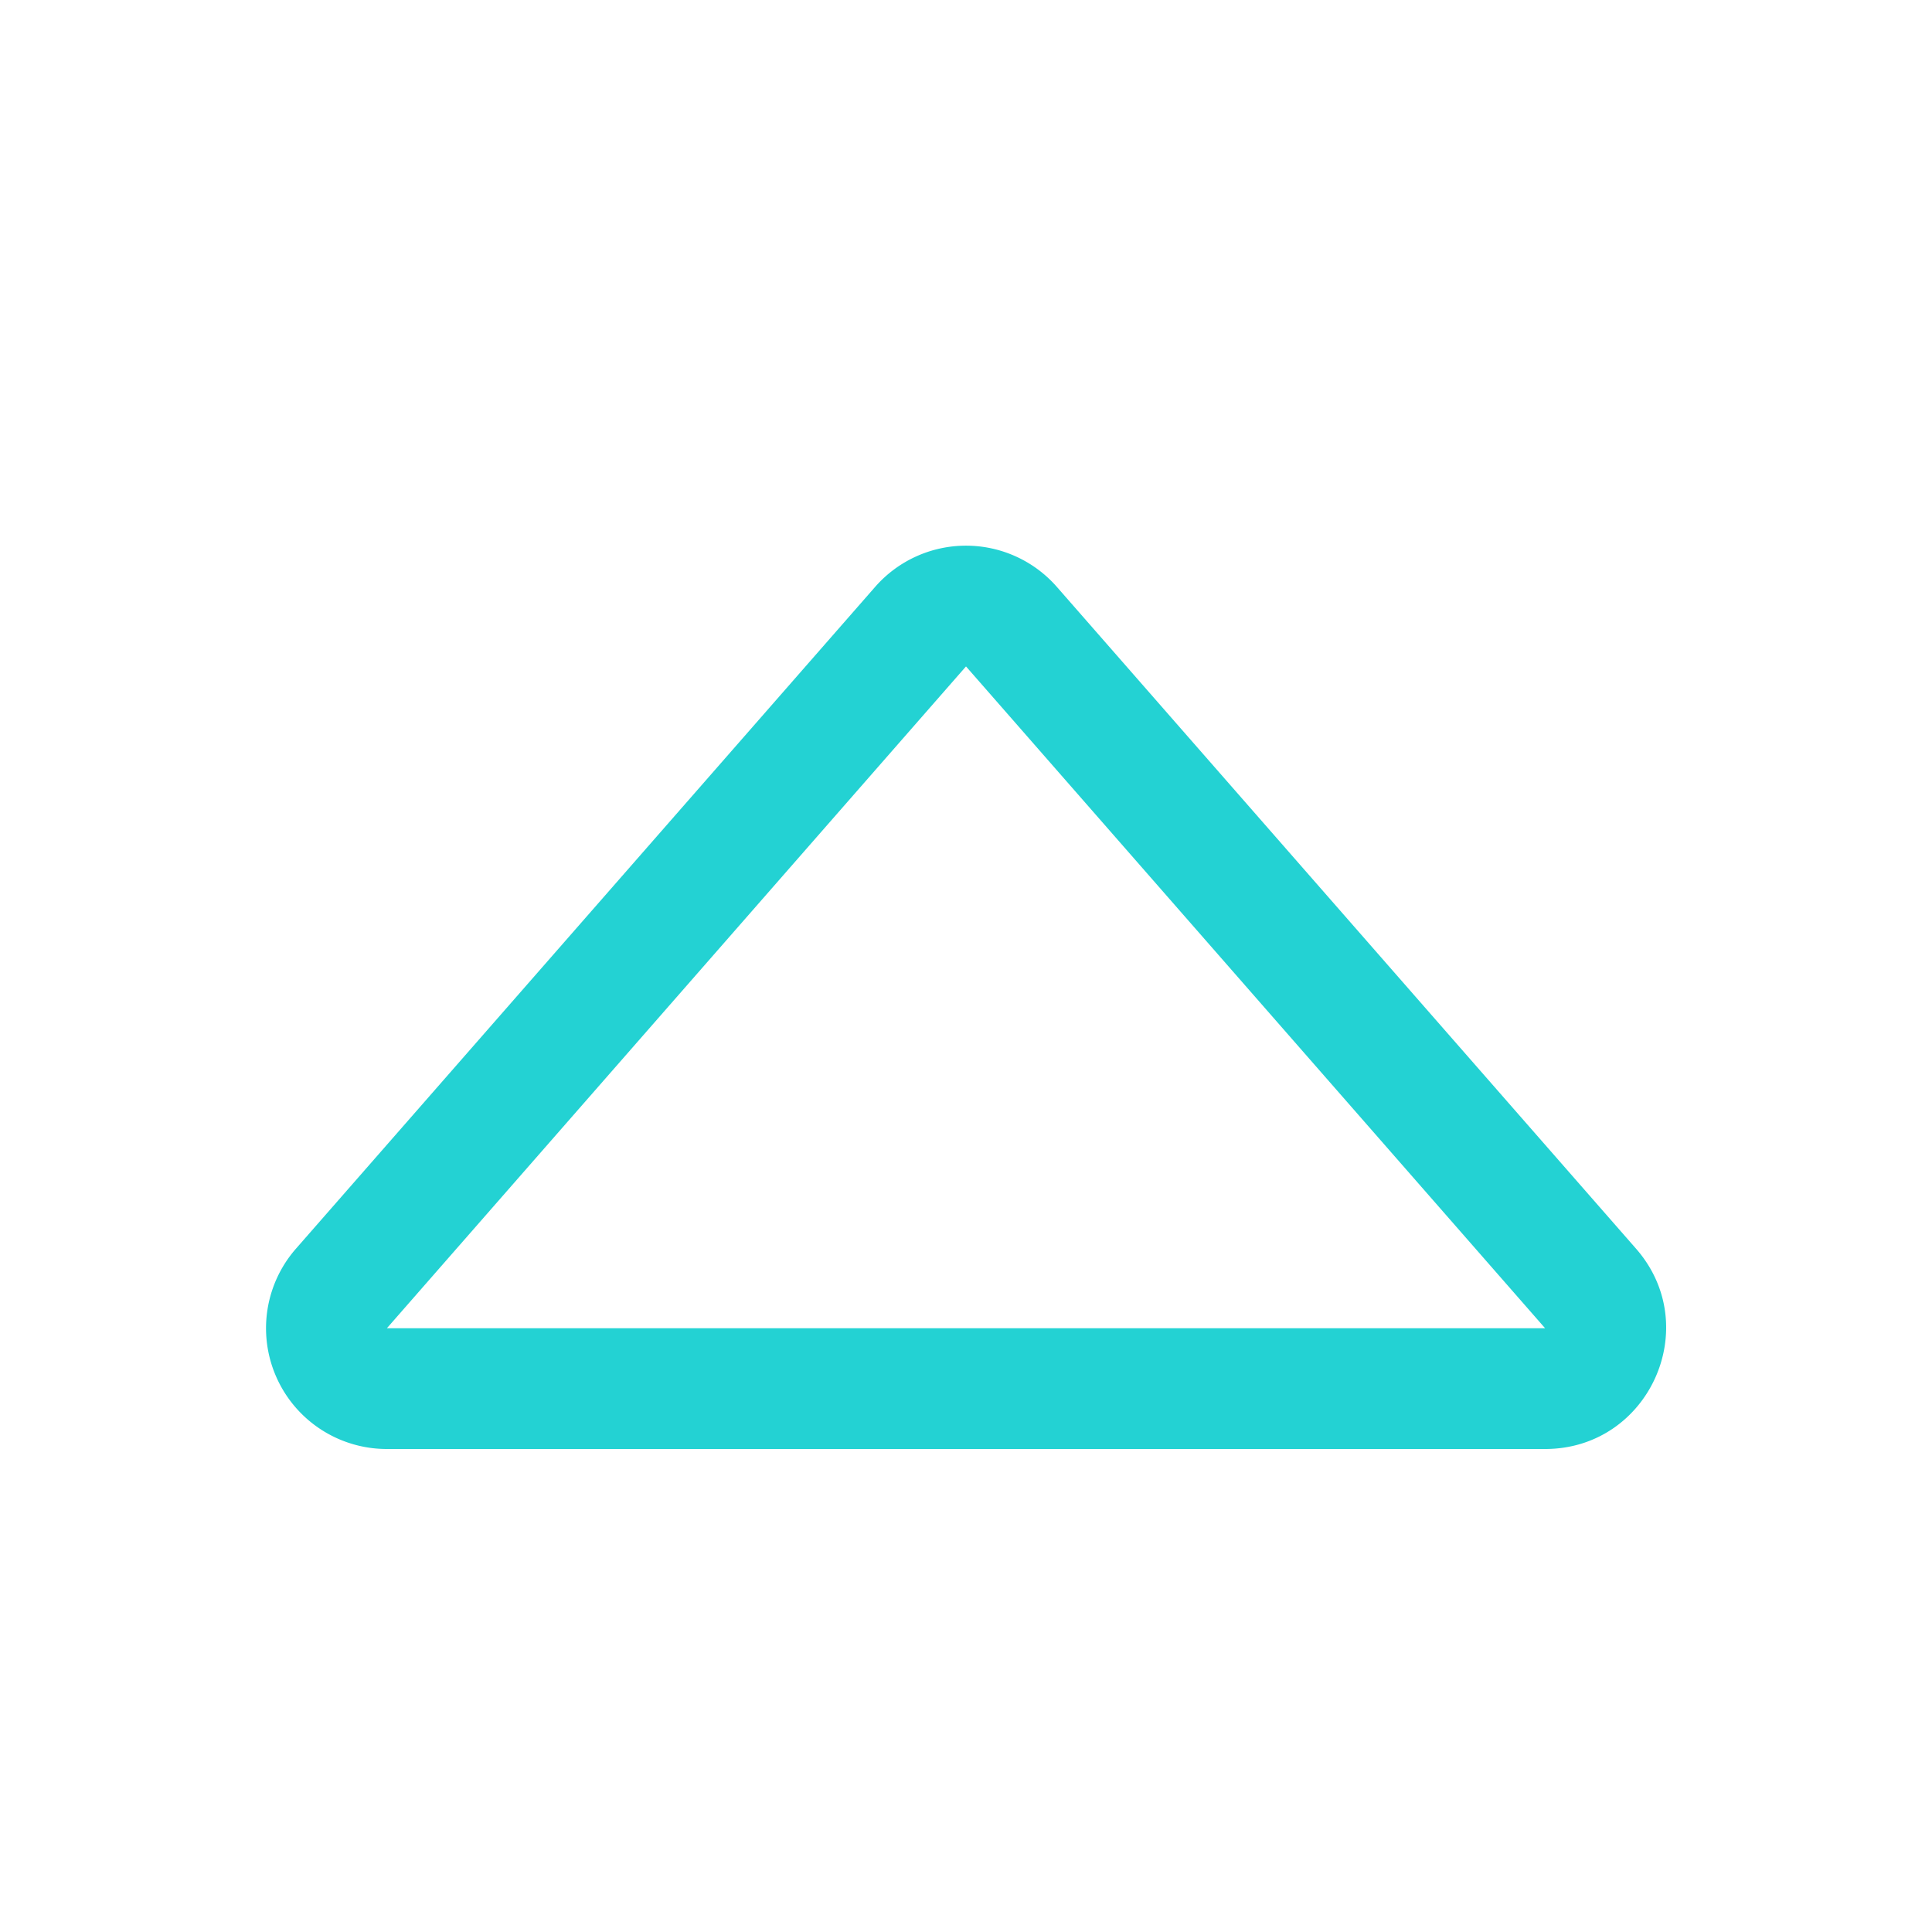 <svg width="2em" height="2em" viewBox="0 0 16 16" class="bi bi-caret-up" fill="#23d2d3" xmlns="http://www.w3.org/2000/svg">
    <path fill-rule="evenodd" d="M3.204 11L8 5.519 12.796 11H3.204zm-.753-.659l4.796-5.48a1 1 0 0 1 1.506 0l4.796 5.48c.566.647.106 1.659-.753 1.659H3.204a1 1 0 0 1-.753-1.659z"/>
</svg>
